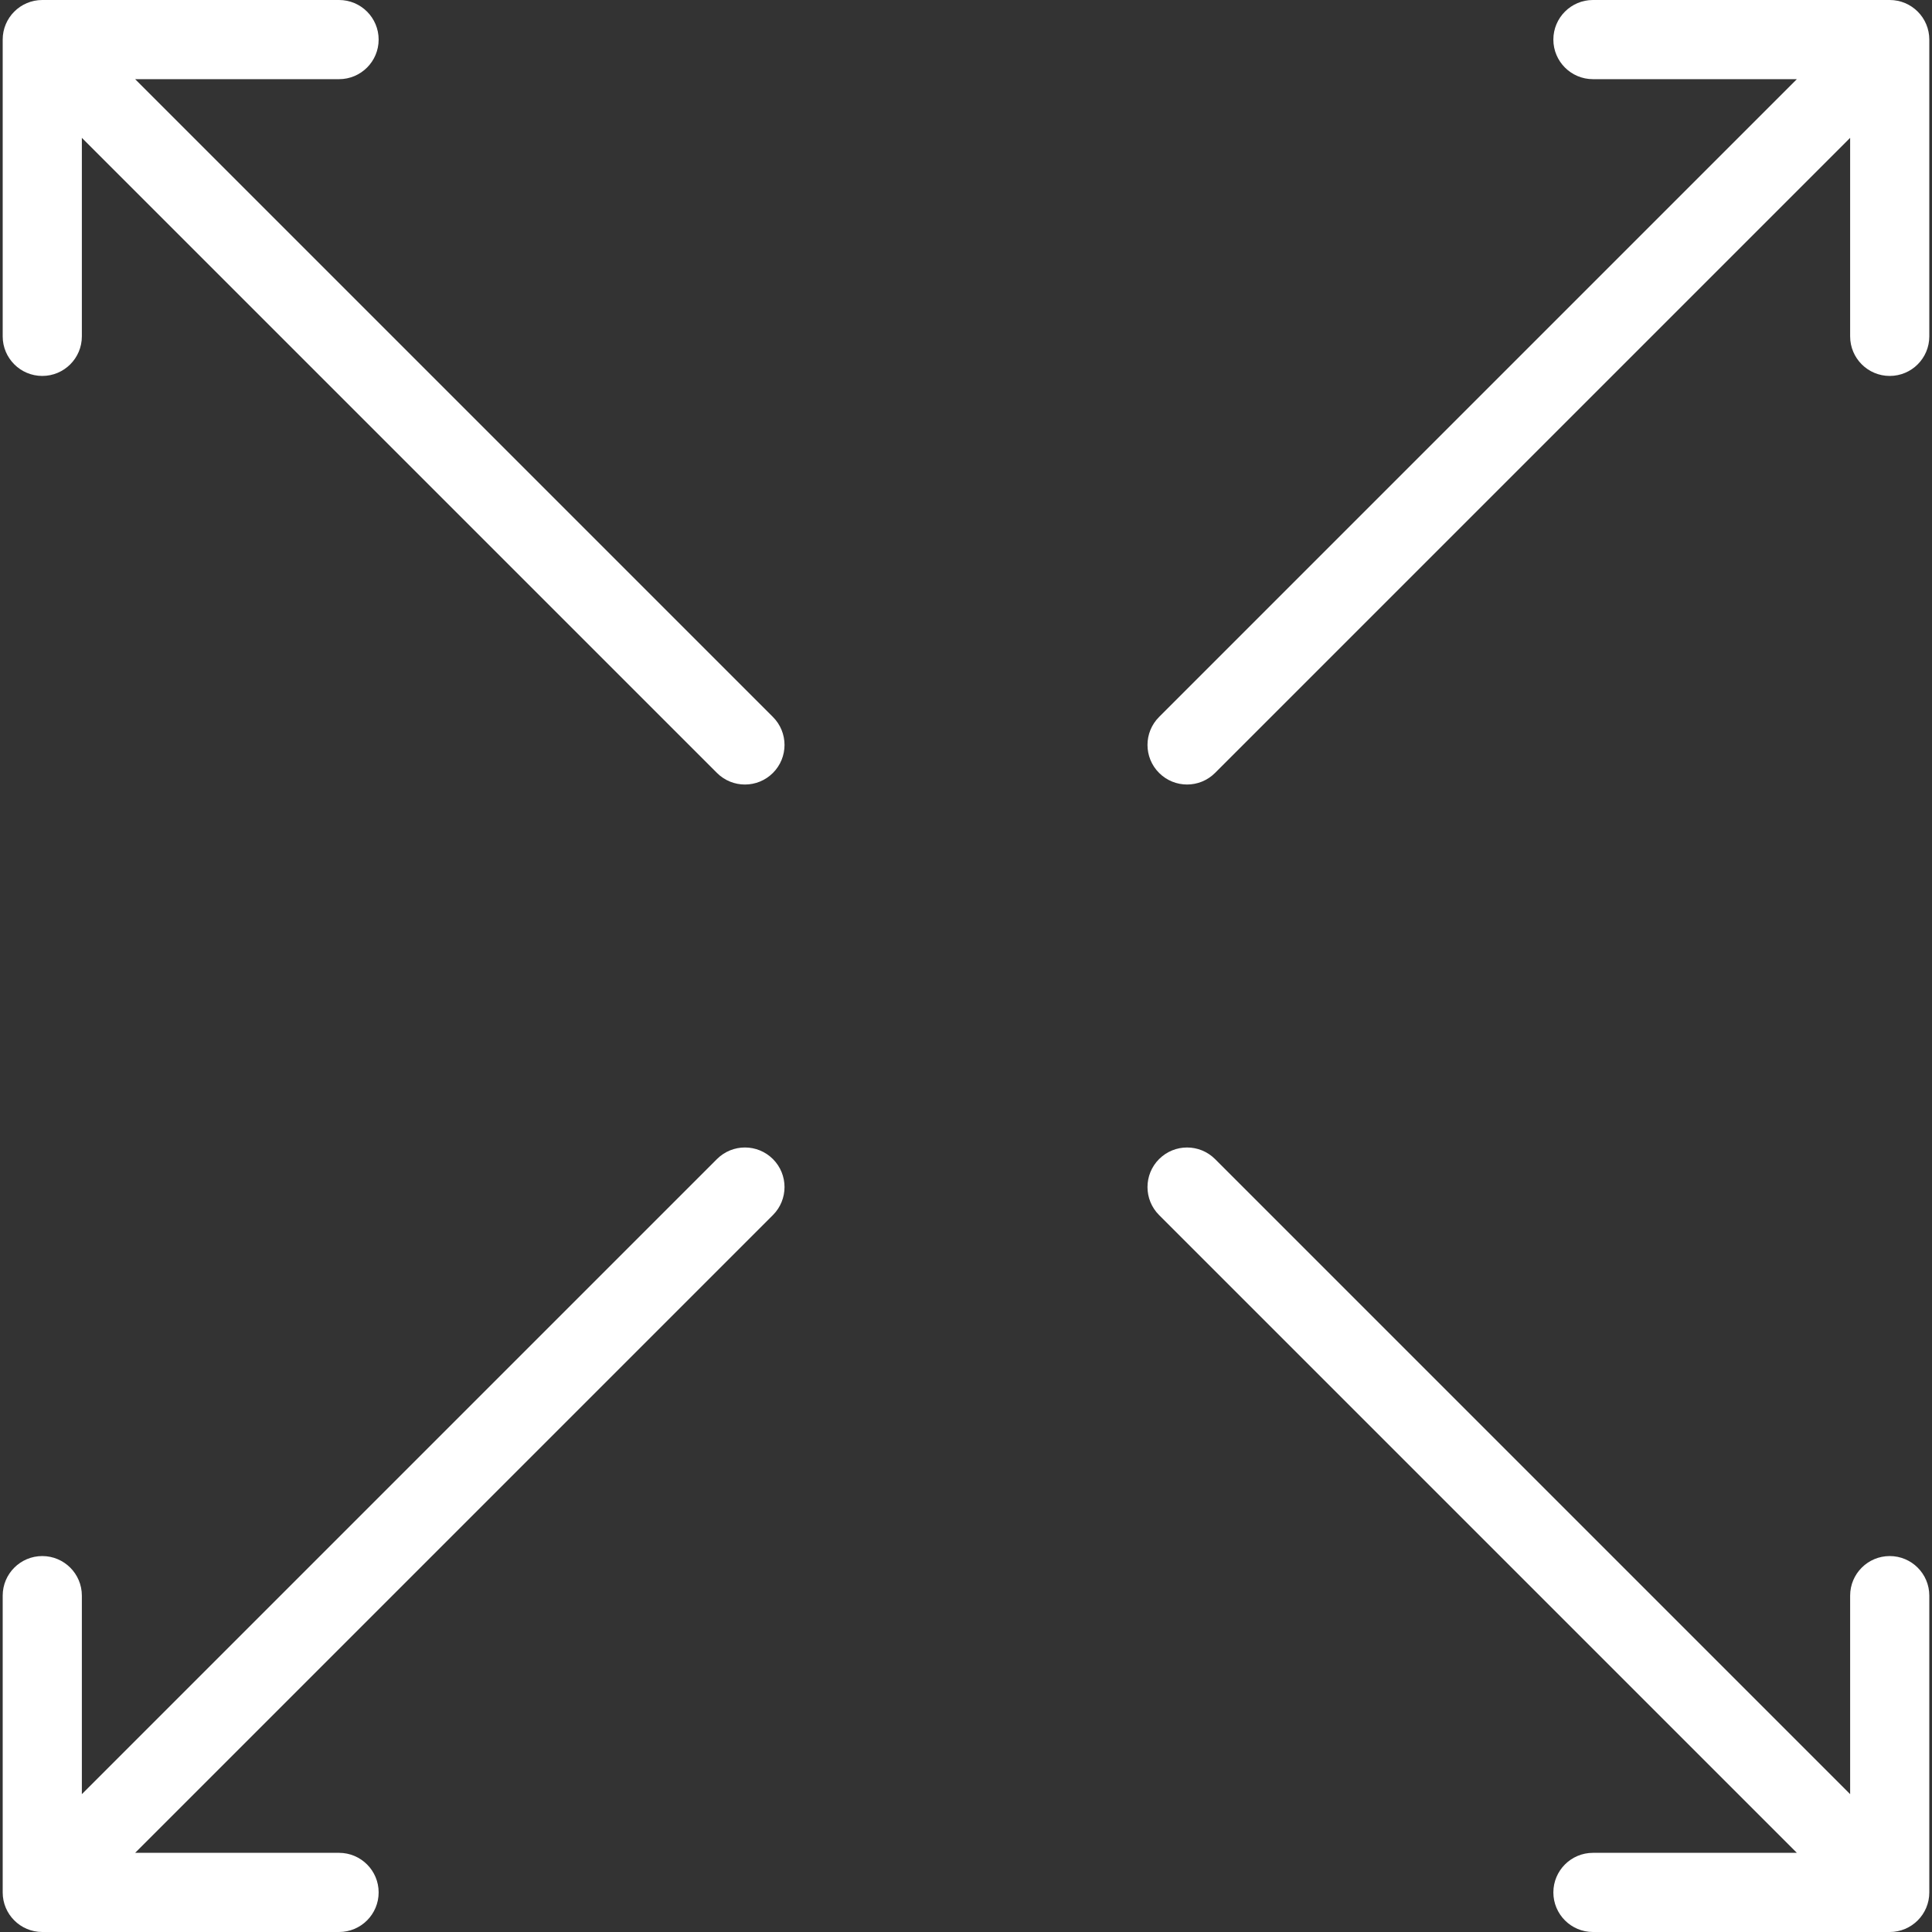<?xml version="1.0" encoding="iso-8859-1"?>
<!-- Generator: Adobe Illustrator 18.0.0, SVG Export Plug-In . SVG Version: 6.00 Build 0)  -->
<!DOCTYPE svg PUBLIC "-//W3C//DTD SVG 1.1//EN" "http://www.w3.org/Graphics/SVG/1.1/DTD/svg11.dtd">
<svg version="1.1" id="Capa_1" xmlns="http://www.w3.org/2000/svg" xmlns:xlink="http://www.w3.org/1999/xlink" x="0px" y="0px"
	 viewBox="0 0 490 490" style="enable-background:new 0 0 490 490;" xml:space="preserve">
<rect x="0" y="0" width="490" height="490" fill="#333333" stroke="none"/>
<path fill="#ffffff" d="M181.837,293.967L20.761,455.041v-50.35c0-5.543-4.494-10.037-10.039-10.037c-5.543,0-10.038,4.494-10.038,10.037v74.582
	v0.012v0.676c0,5.547,4.495,10.039,10.038,10.039h75.271c5.543,0,10.04-4.492,10.04-10.039c0-5.543-4.497-10.039-10.04-10.039
	h-51.72l161.759-161.756c3.923-3.922,3.923-10.277,0-14.199C192.111,290.047,185.757,290.047,181.837,293.967z"/>
<path fill="#ffffff" d="M489.316,479.273v-74.582c0-5.543-4.493-10.037-10.038-10.037c-5.545,0-10.04,4.494-10.04,10.037v50.35L308.167,293.969
	c-3.921-3.918-10.275-3.918-14.195,0c-3.923,3.924-3.923,10.279,0,14.199l161.755,161.754h-51.719
	c-5.544,0-10.04,4.496-10.04,10.039c0,5.547,4.496,10.039,10.04,10.039h75.27c5.545,0,10.038-4.492,10.038-10.039v-0.676V479.273z
	"/>
<path fill="#ffffff" d="M181.837,196.033L20.761,34.963v50.346c0,5.545-4.494,10.037-10.039,10.037c-5.543,0-10.038-4.492-10.038-10.037v-74.58
	v-0.01v-0.678C0.684,4.496,5.179,0,10.722,0h75.271c5.543,0,10.04,4.496,10.04,10.041c0,5.543-4.497,10.037-10.04,10.037h-51.72
	l161.759,161.76c3.923,3.92,3.923,10.275,0,14.195C192.111,199.955,185.757,199.955,181.837,196.033z"/>
<path fill="#ffffff" d="M489.316,10.729v74.58c0,5.545-4.493,10.037-10.038,10.037c-5.545,0-10.04-4.492-10.04-10.037V34.963L308.167,196.029
	c-3.921,3.924-10.275,3.924-14.195,0c-3.923-3.918-3.923-10.273,0-14.195L455.727,20.078h-51.719
	c-5.544,0-10.04-4.494-10.04-10.037c0-5.545,4.496-10.041,10.04-10.041h75.27c5.545,0,10.038,4.496,10.038,10.041v0.678V10.729z"
	/>
</svg>